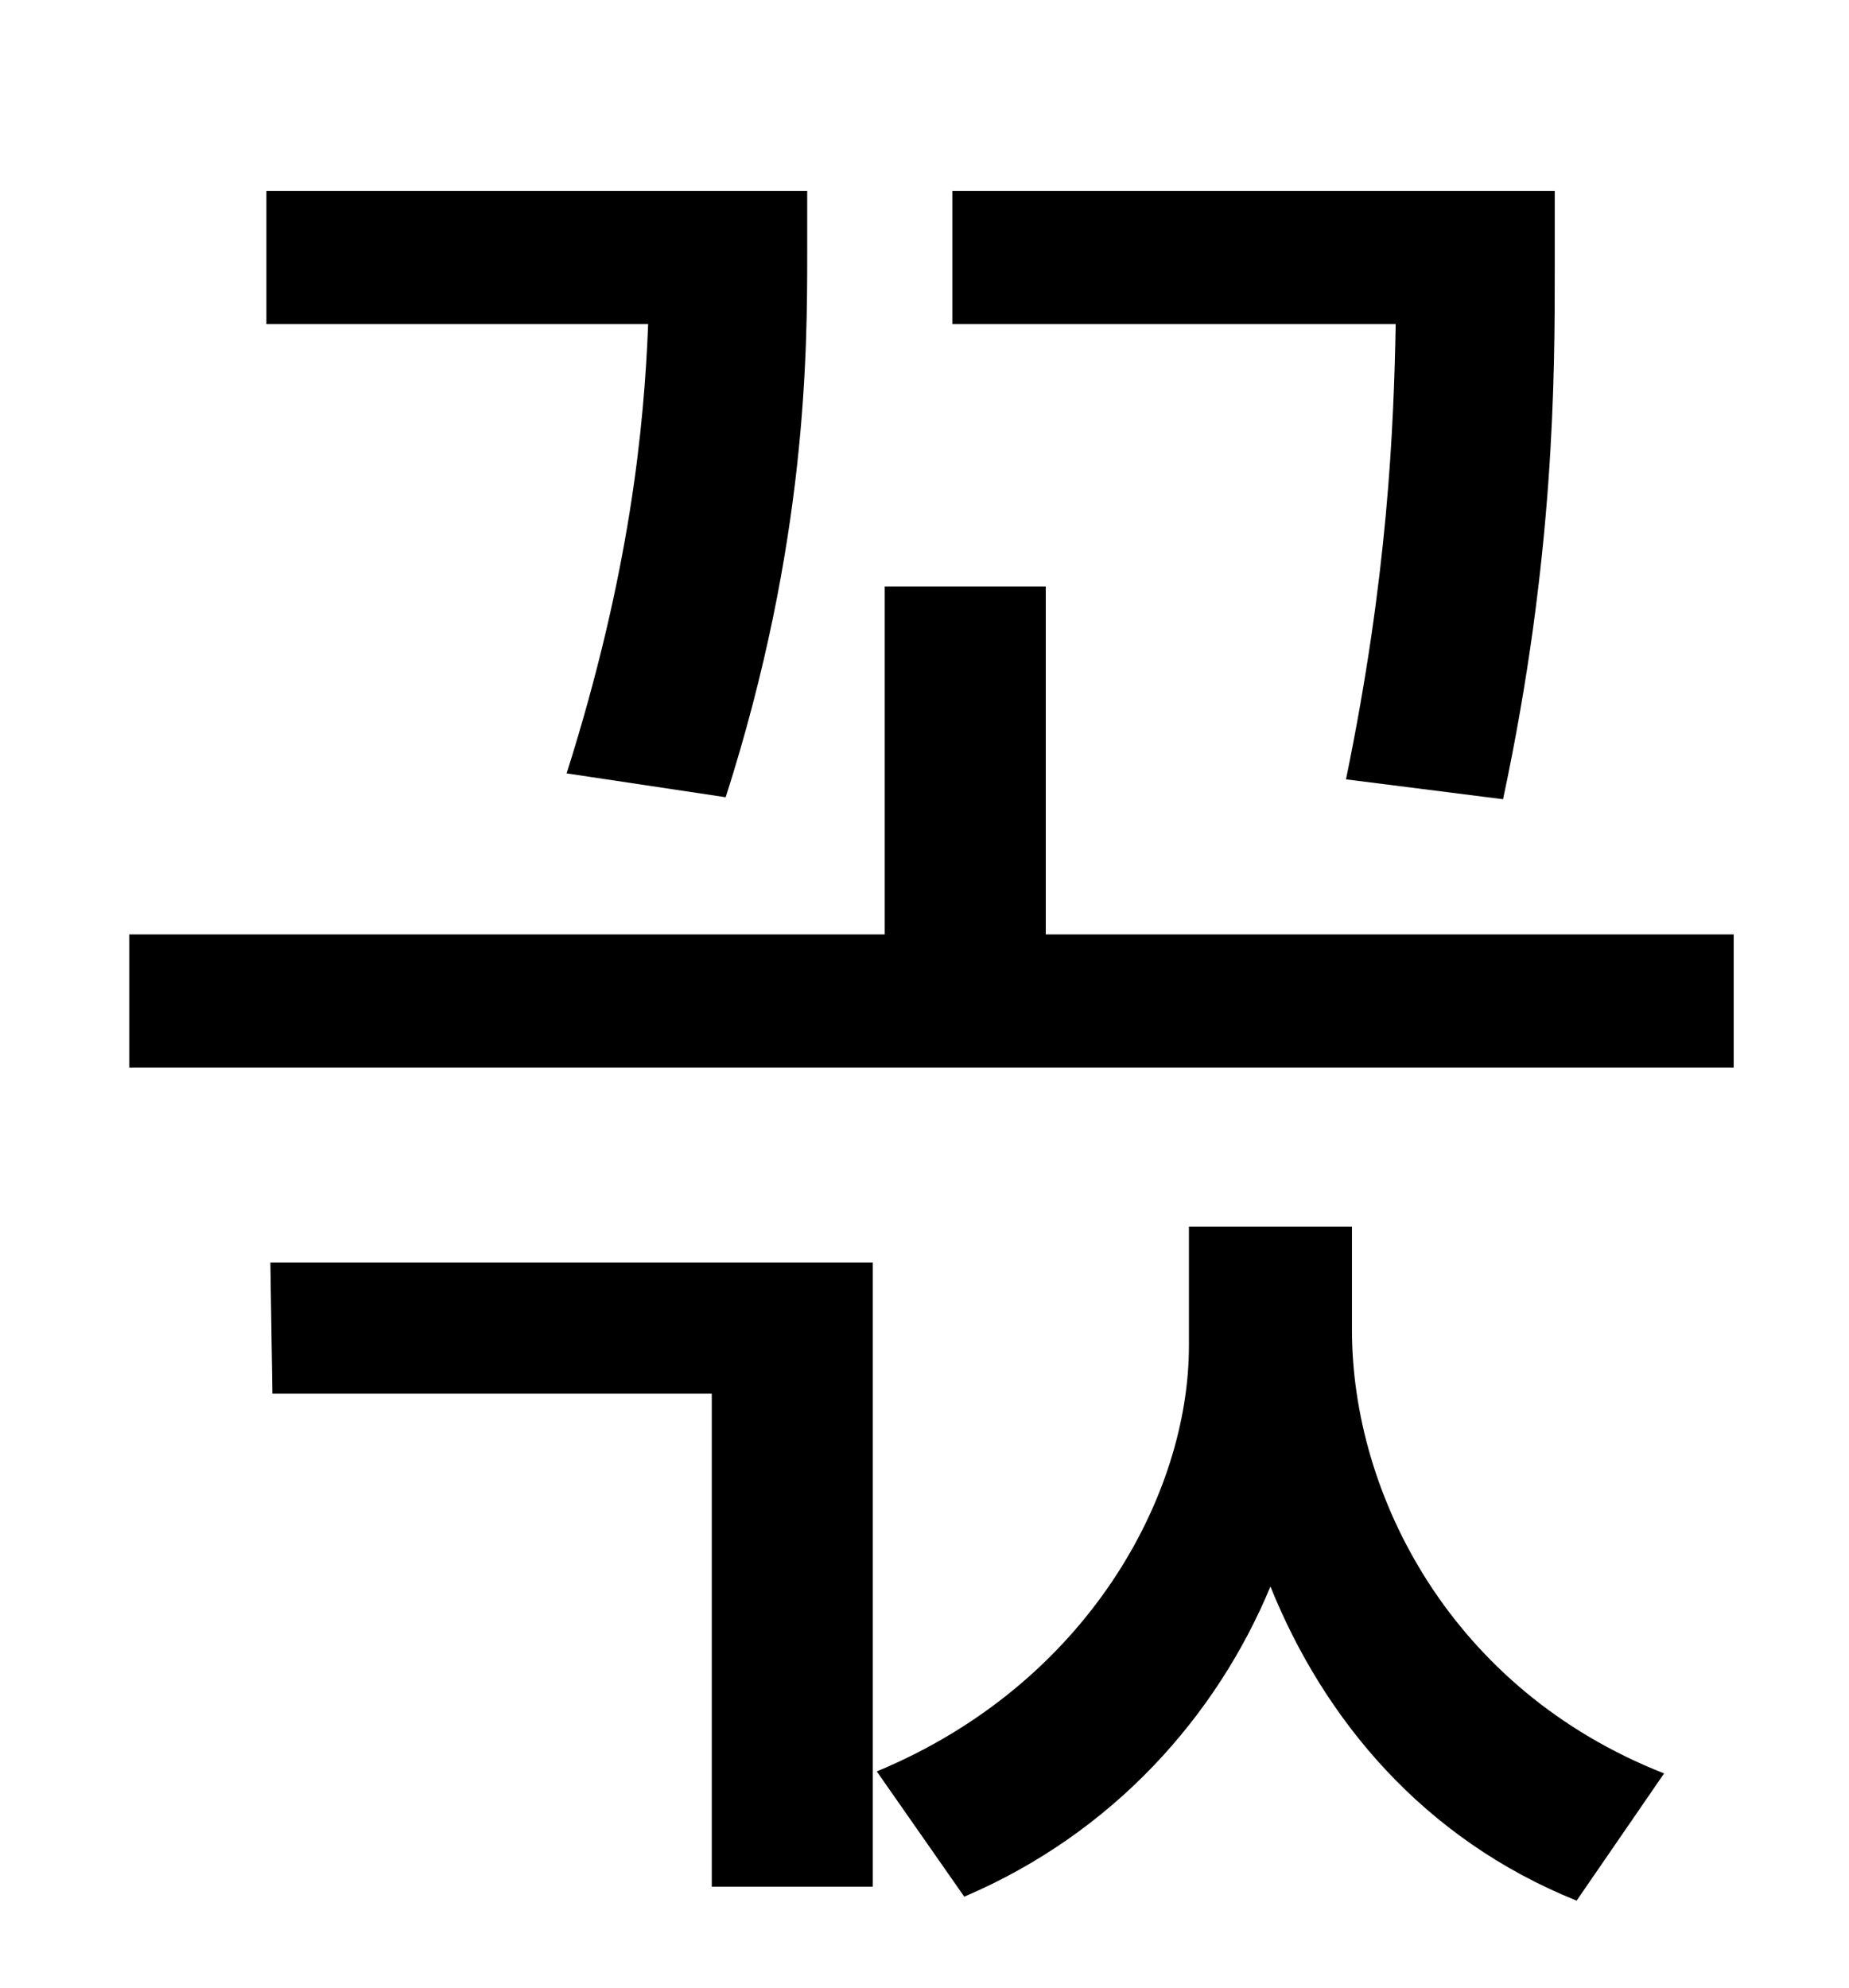 <?xml version="1.0" standalone="no"?>
<!DOCTYPE svg PUBLIC "-//W3C//DTD SVG 1.1//EN" "http://www.w3.org/Graphics/SVG/1.1/DTD/svg11.dtd" >
<svg xmlns="http://www.w3.org/2000/svg" xmlns:xlink="http://www.w3.org/1999/xlink" version="1.1" viewBox="-10 0 930 1000">
   <path fill="currentColor"
d="M746 402l-79 -10c21 -102 24 -176 25 -229h-223v-67h303v38c0 55 0 146 -26 268zM355 401l-80 -12c32 -101 39 -175 41 -226h-192v-67h272v31c0 49 0 146 -41 274zM127 701l-1 -66h303v314h-81v-248h-221zM670 617v52c0 83 50 181 157 223l-44 64
c-77 -31 -127 -91 -154 -158c-27 65 -79 124 -154 156l-44 -63c106 -44 157 -139 157 -214v-60h82zM516 470h346v67h-807v-67h380v-175h81v175z" />
</svg>
